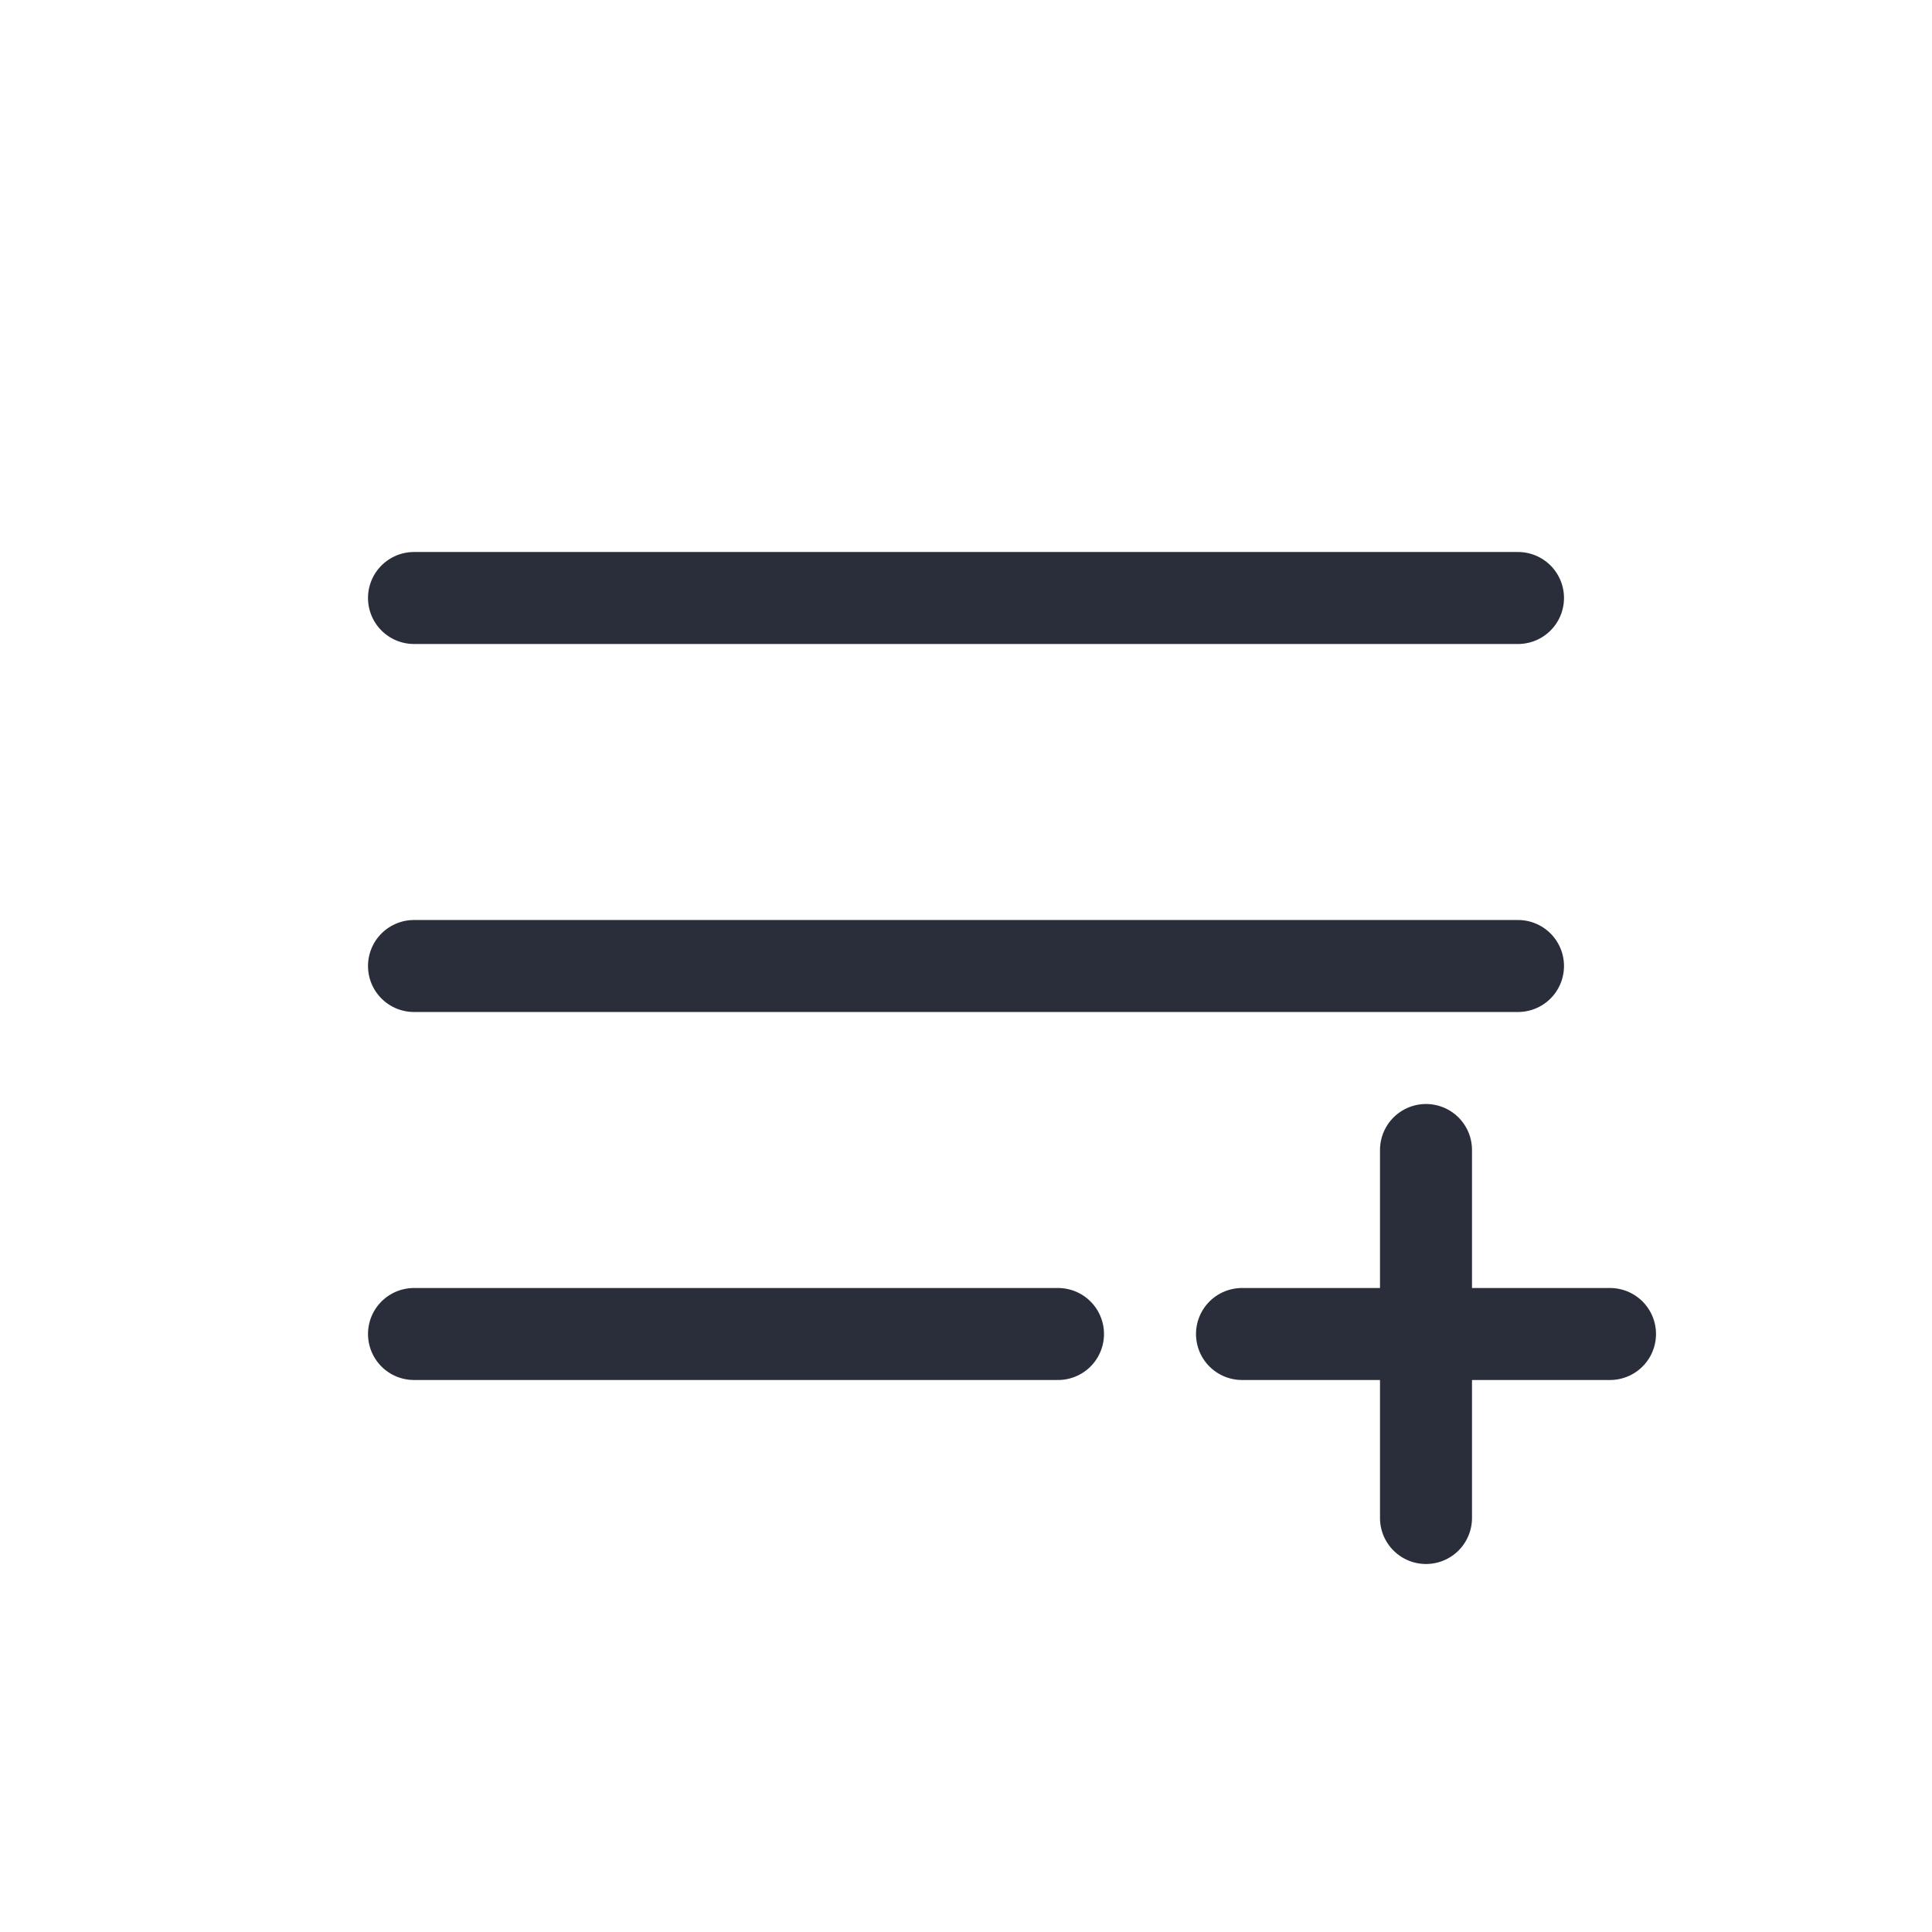 <svg height="21" viewBox="0 0 21 21" width="21" xmlns="http://www.w3.org/2000/svg">
    <g fill="none" fill-rule="evenodd" stroke="#2a2e3b" stroke-linecap="round" stroke-linejoin="round"
       transform="translate(4 6)">
        <path d="m.5.5h12"/>
        <path d="m.5 4.5h12"/>
        <path d="m.5 8.5h7"/>
        <path d="m9.5 8.5h4zm2 2v-4z"/>
    </g>
</svg>